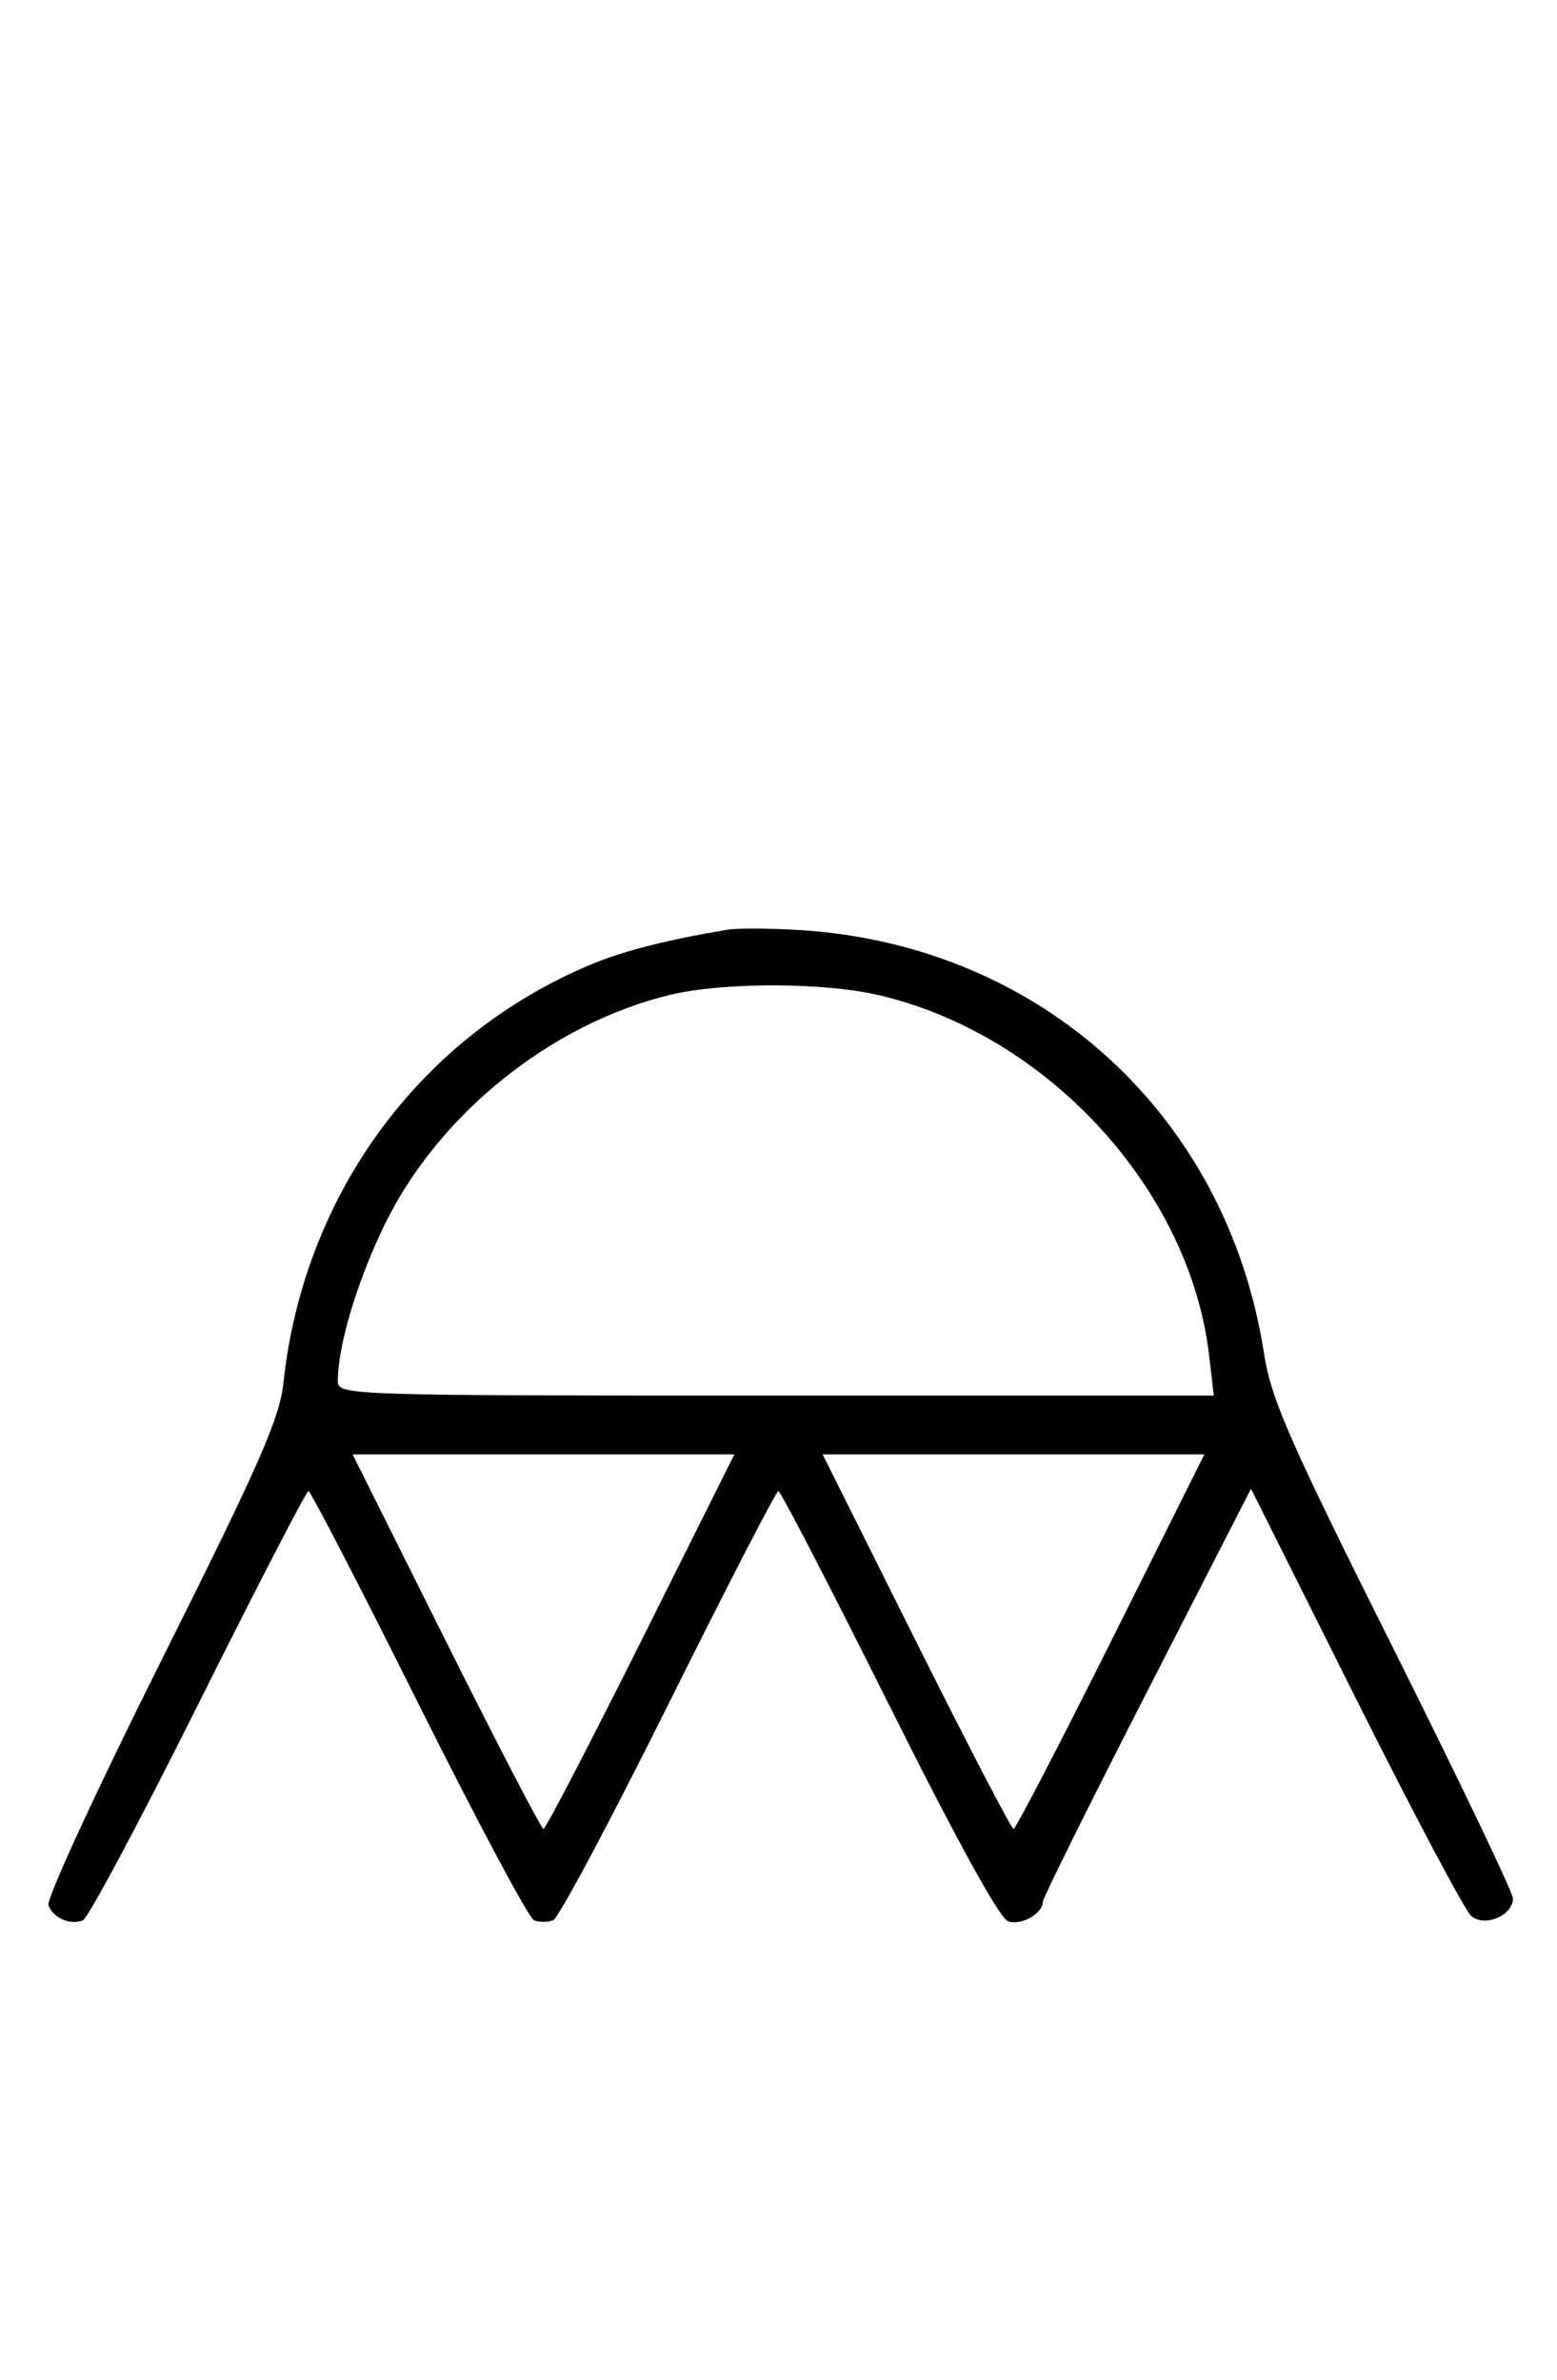 <svg xmlns="http://www.w3.org/2000/svg" width="212" height="324" viewBox="0 0 212 324" version="1.1">
	<path d="M 99 126.580 C 90.698 127.983, 84.901 129.460, 80.500 131.295 C 57.216 141.005, 41.328 162.608, 38.592 188.281 C 38.077 193.108, 35.341 199.328, 22.004 225.992 C 13.220 243.553, 6.285 258.580, 6.594 259.384 C 7.265 261.133, 9.512 262.124, 11.274 261.448 C 11.975 261.180, 19.056 247.919, 27.010 231.980 C 34.964 216.041, 41.710 203, 42 203 C 42.290 203, 49.036 216.041, 56.990 231.980 C 64.944 247.919, 72.025 261.180, 72.726 261.448 C 73.427 261.717, 74.592 261.710, 75.315 261.433 C 76.038 261.155, 83.112 247.894, 91.035 231.964 C 98.958 216.034, 105.685 203, 105.984 203 C 106.283 203, 113.042 216.054, 121.004 232.009 C 130.274 250.584, 136.131 261.224, 137.289 261.592 C 139.105 262.168, 142 260.506, 142 258.887 C 142 258.409, 148.375 245.567, 156.167 230.350 L 170.334 202.681 184.568 231.136 C 192.397 246.786, 199.493 260.164, 200.337 260.865 C 202.191 262.404, 206 260.786, 206 258.459 C 206 257.650, 198.626 242.245, 189.613 224.226 C 175.481 195.972, 173.072 190.473, 172.109 184.268 C 167.077 151.836, 141.737 128.692, 109 126.630 C 104.875 126.370, 100.375 126.348, 99 126.580 M 91.217 135.449 C 74.861 139.410, 59.442 151.915, 52.191 167.101 C 48.492 174.848, 46 183.279, 46 188.049 C 46 189.962, 47.168 190, 105.638 190 L 165.275 190 164.629 184.499 C 161.980 161.961, 142.704 140.915, 119.754 135.504 C 112.204 133.724, 98.451 133.698, 91.217 135.449 M 60.743 223.500 C 67.750 237.525, 73.715 249, 74 249 C 74.285 249, 80.250 237.525, 87.257 223.500 L 99.995 198 74 198 L 48.005 198 60.743 223.500 M 124.743 223.500 C 131.750 237.525, 137.715 249, 138 249 C 138.285 249, 144.250 237.525, 151.257 223.500 L 163.995 198 138 198 L 112.005 198 124.743 223.500 " stroke="none" fill="black" fill-rule="evenodd"/>
</svg>